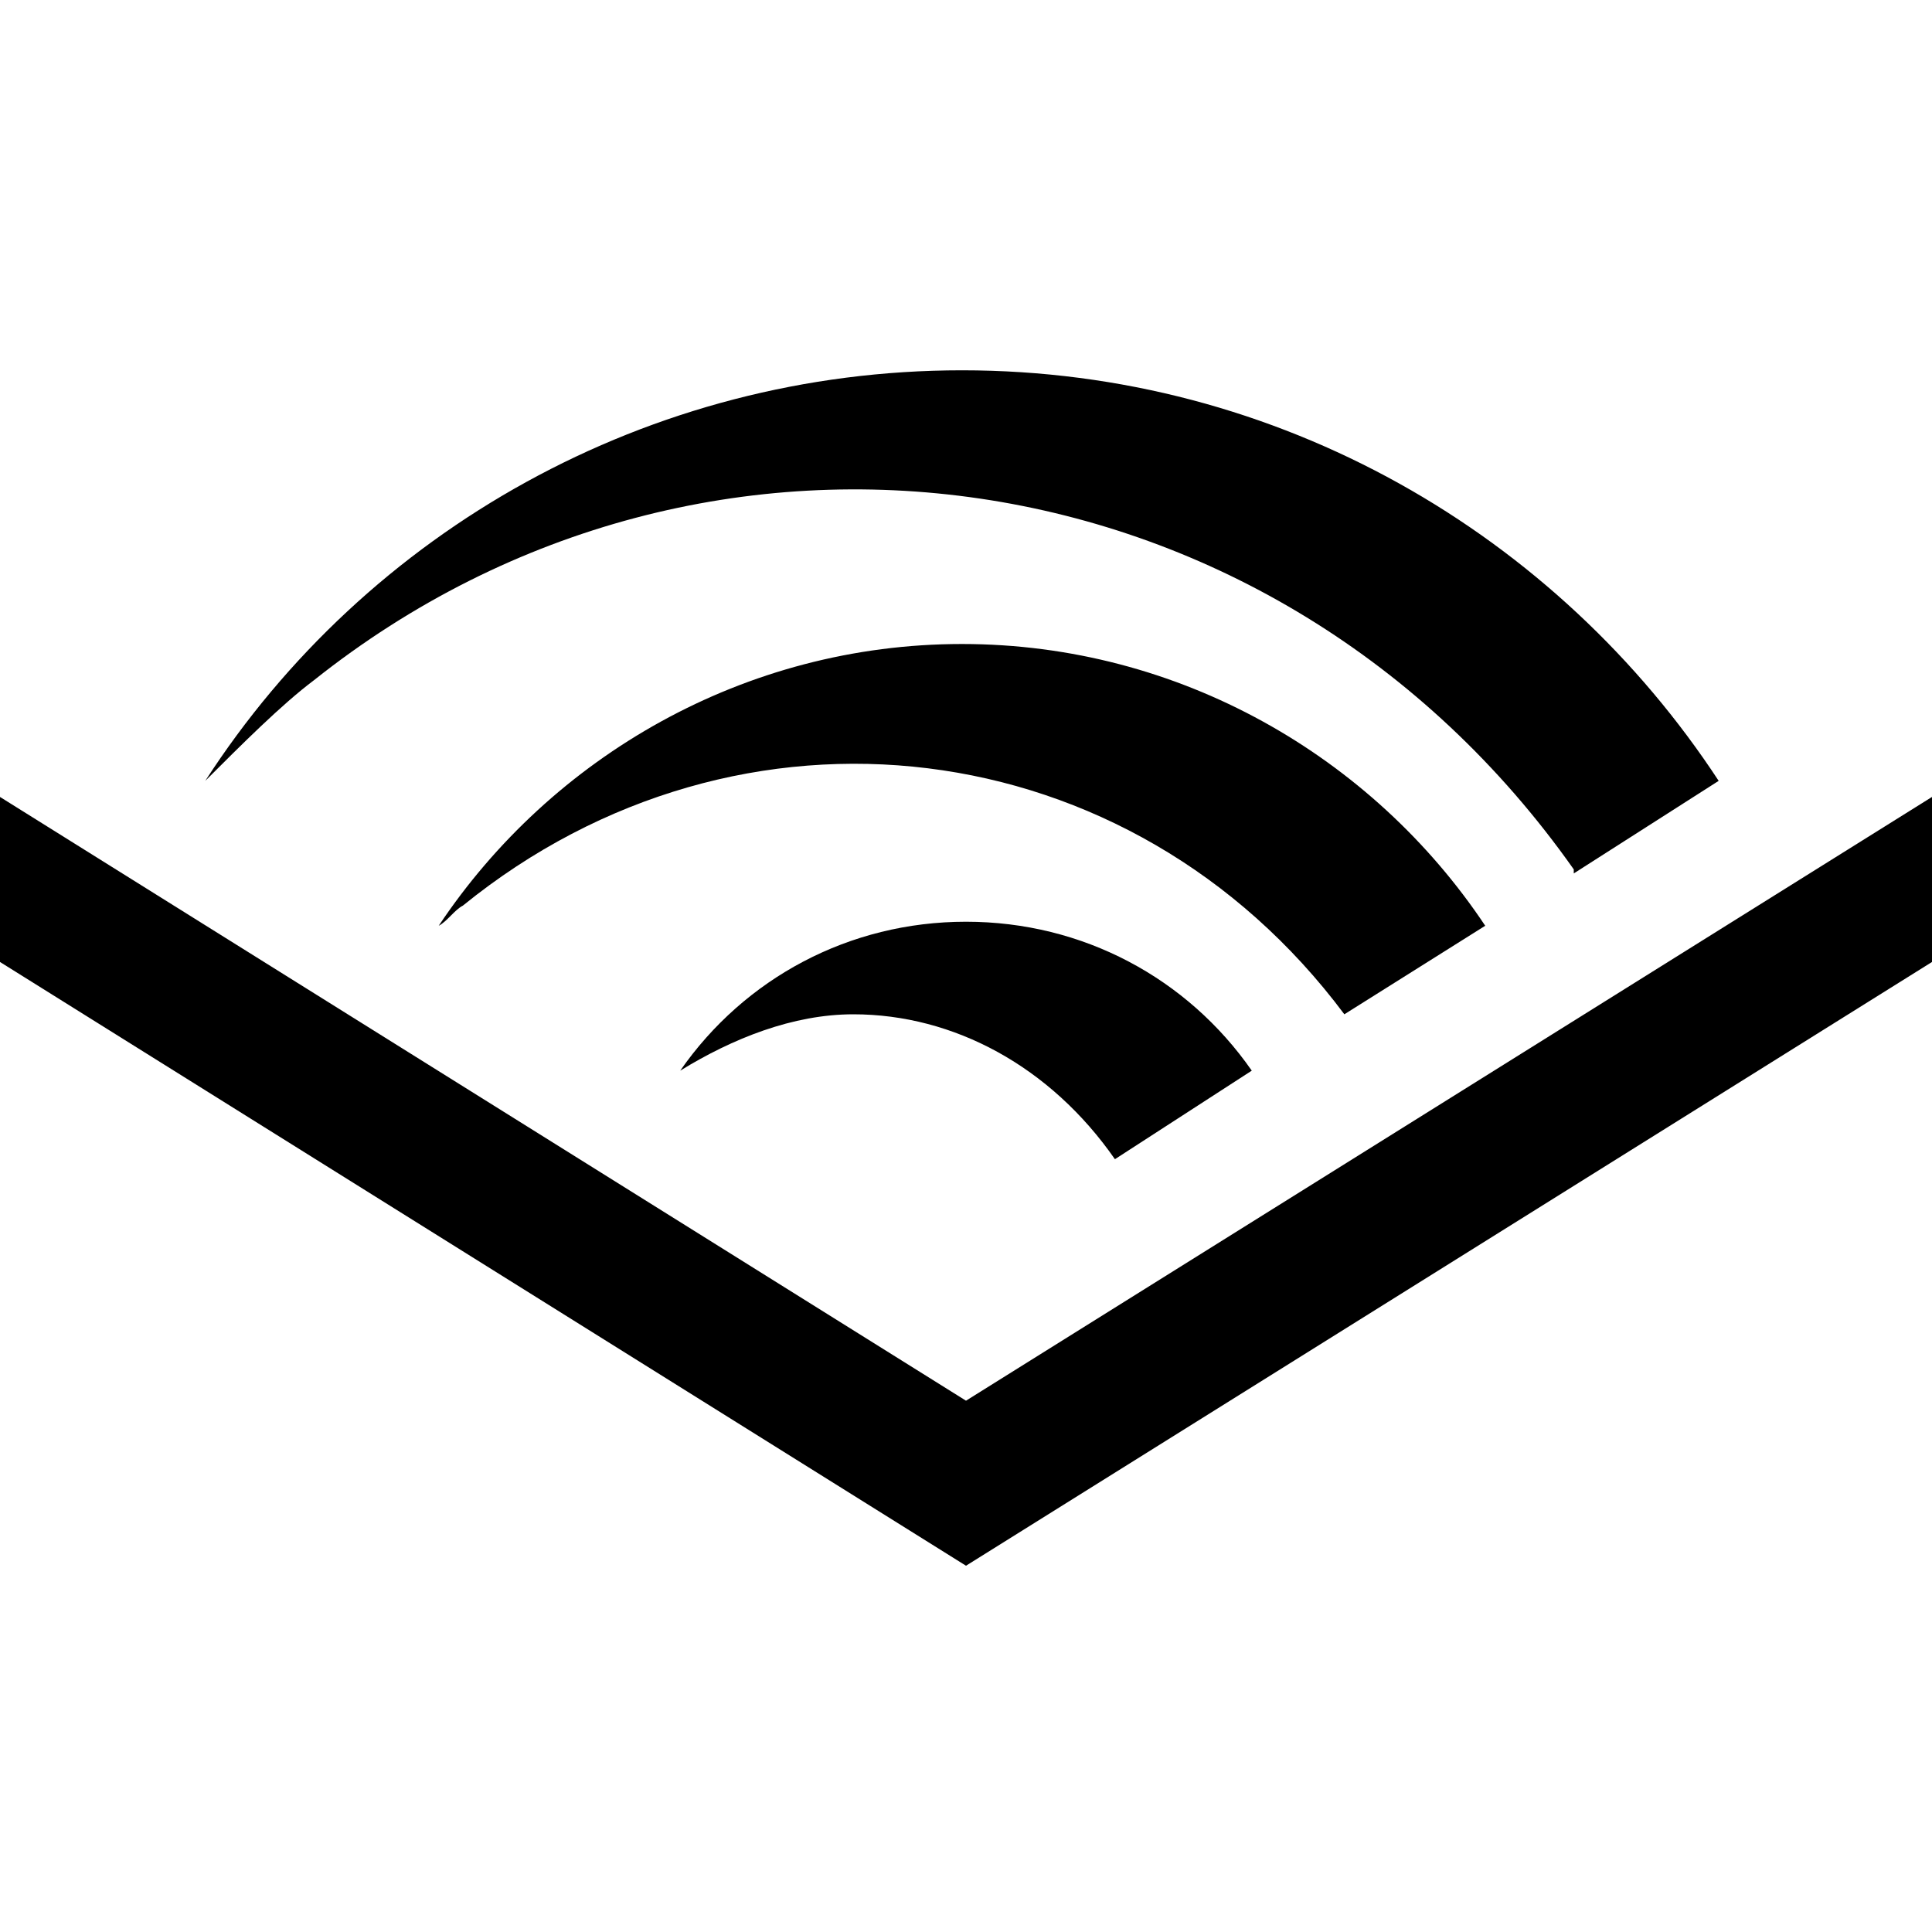 <svg enable-background="new 0 0 48 48" viewBox="0 0 48 48" xmlns="http://www.w3.org/2000/svg"><path d="m48 19.8v4.1l-24 15-24-15v-4.1l24 15zm-14.6 5.4 3.5-2.2c-2.8-4.2-7.6-7-13-7s-10.2 2.8-13 7c.2-.1.4-.4.6-.5 6.9-5.6 16.6-4.4 21.9 2.7zm-16.5 1.4c1.3-.8 2.8-1.4 4.3-1.4 2.5 0 4.9 1.3 6.5 3.6l3.4-2.2c-1.6-2.3-4.2-3.7-7.1-3.7s-5.5 1.4-7.1 3.7zm-9.1-9.7c9.8-7.8 23.9-5.8 31.3 4.7v.1l3.6-2.3c-4-6.1-10.9-10.2-18.8-10.2-7.8 0-14.8 4-18.8 10.2.9-.9 1.9-1.9 2.7-2.5z"/></svg>